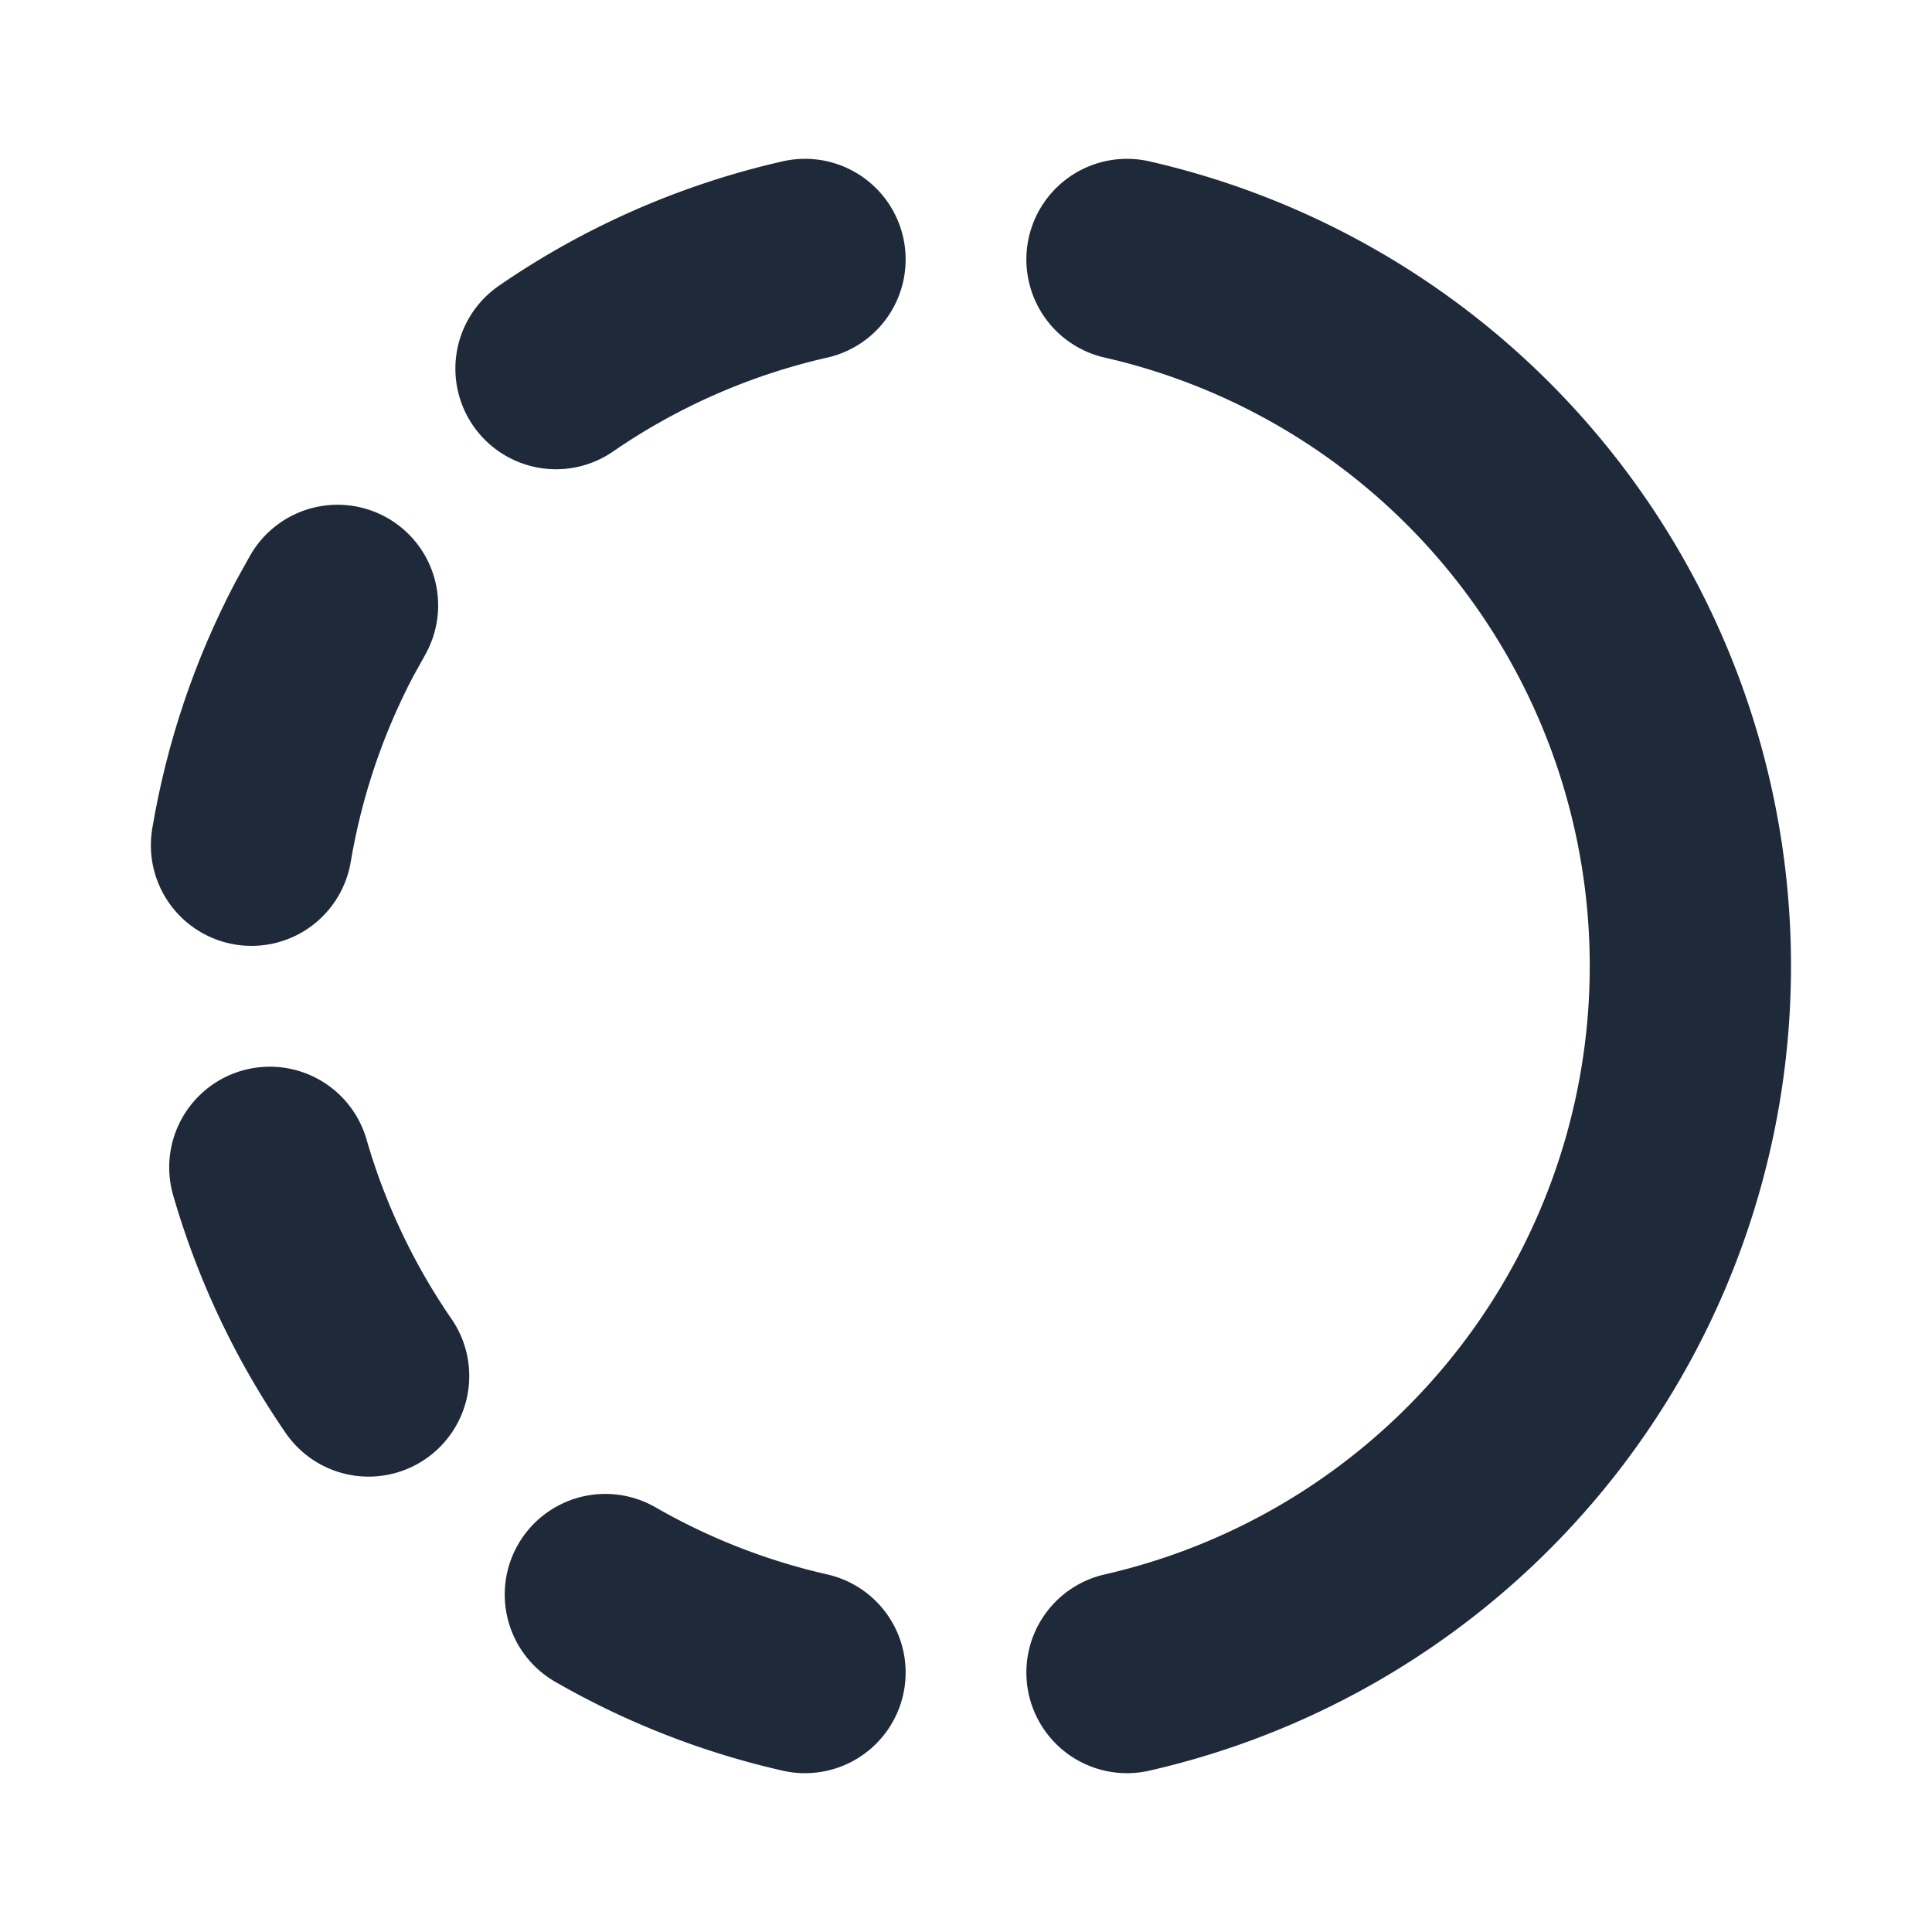 <svg xmlns="http://www.w3.org/2000/svg" viewBox="0 0 24 24" stroke-width="2.5" stroke="#1e2939" fill="none" stroke-linecap="round" stroke-linejoin="round">
  <path stroke="none" d="M0 0h24v24H0z" fill="none"/>
  <path d="M10 20.777a8.942 8.942 0 0 1 -2.48 -.969"/>
  <path d="M14 3.223a9.003 9.003 0 0 1 0 17.554"/>
  <path d="M4.579 17.093a8.961 8.961 0 0 1 -1.227 -2.592"/>
  <path d="M3.124 10.5c.16 -.95 .468 -1.85 .9 -2.675l.169 -.305"/>
  <path d="M6.907 4.579a8.954 8.954 0 0 1 3.093 -1.356"/>
</svg>
